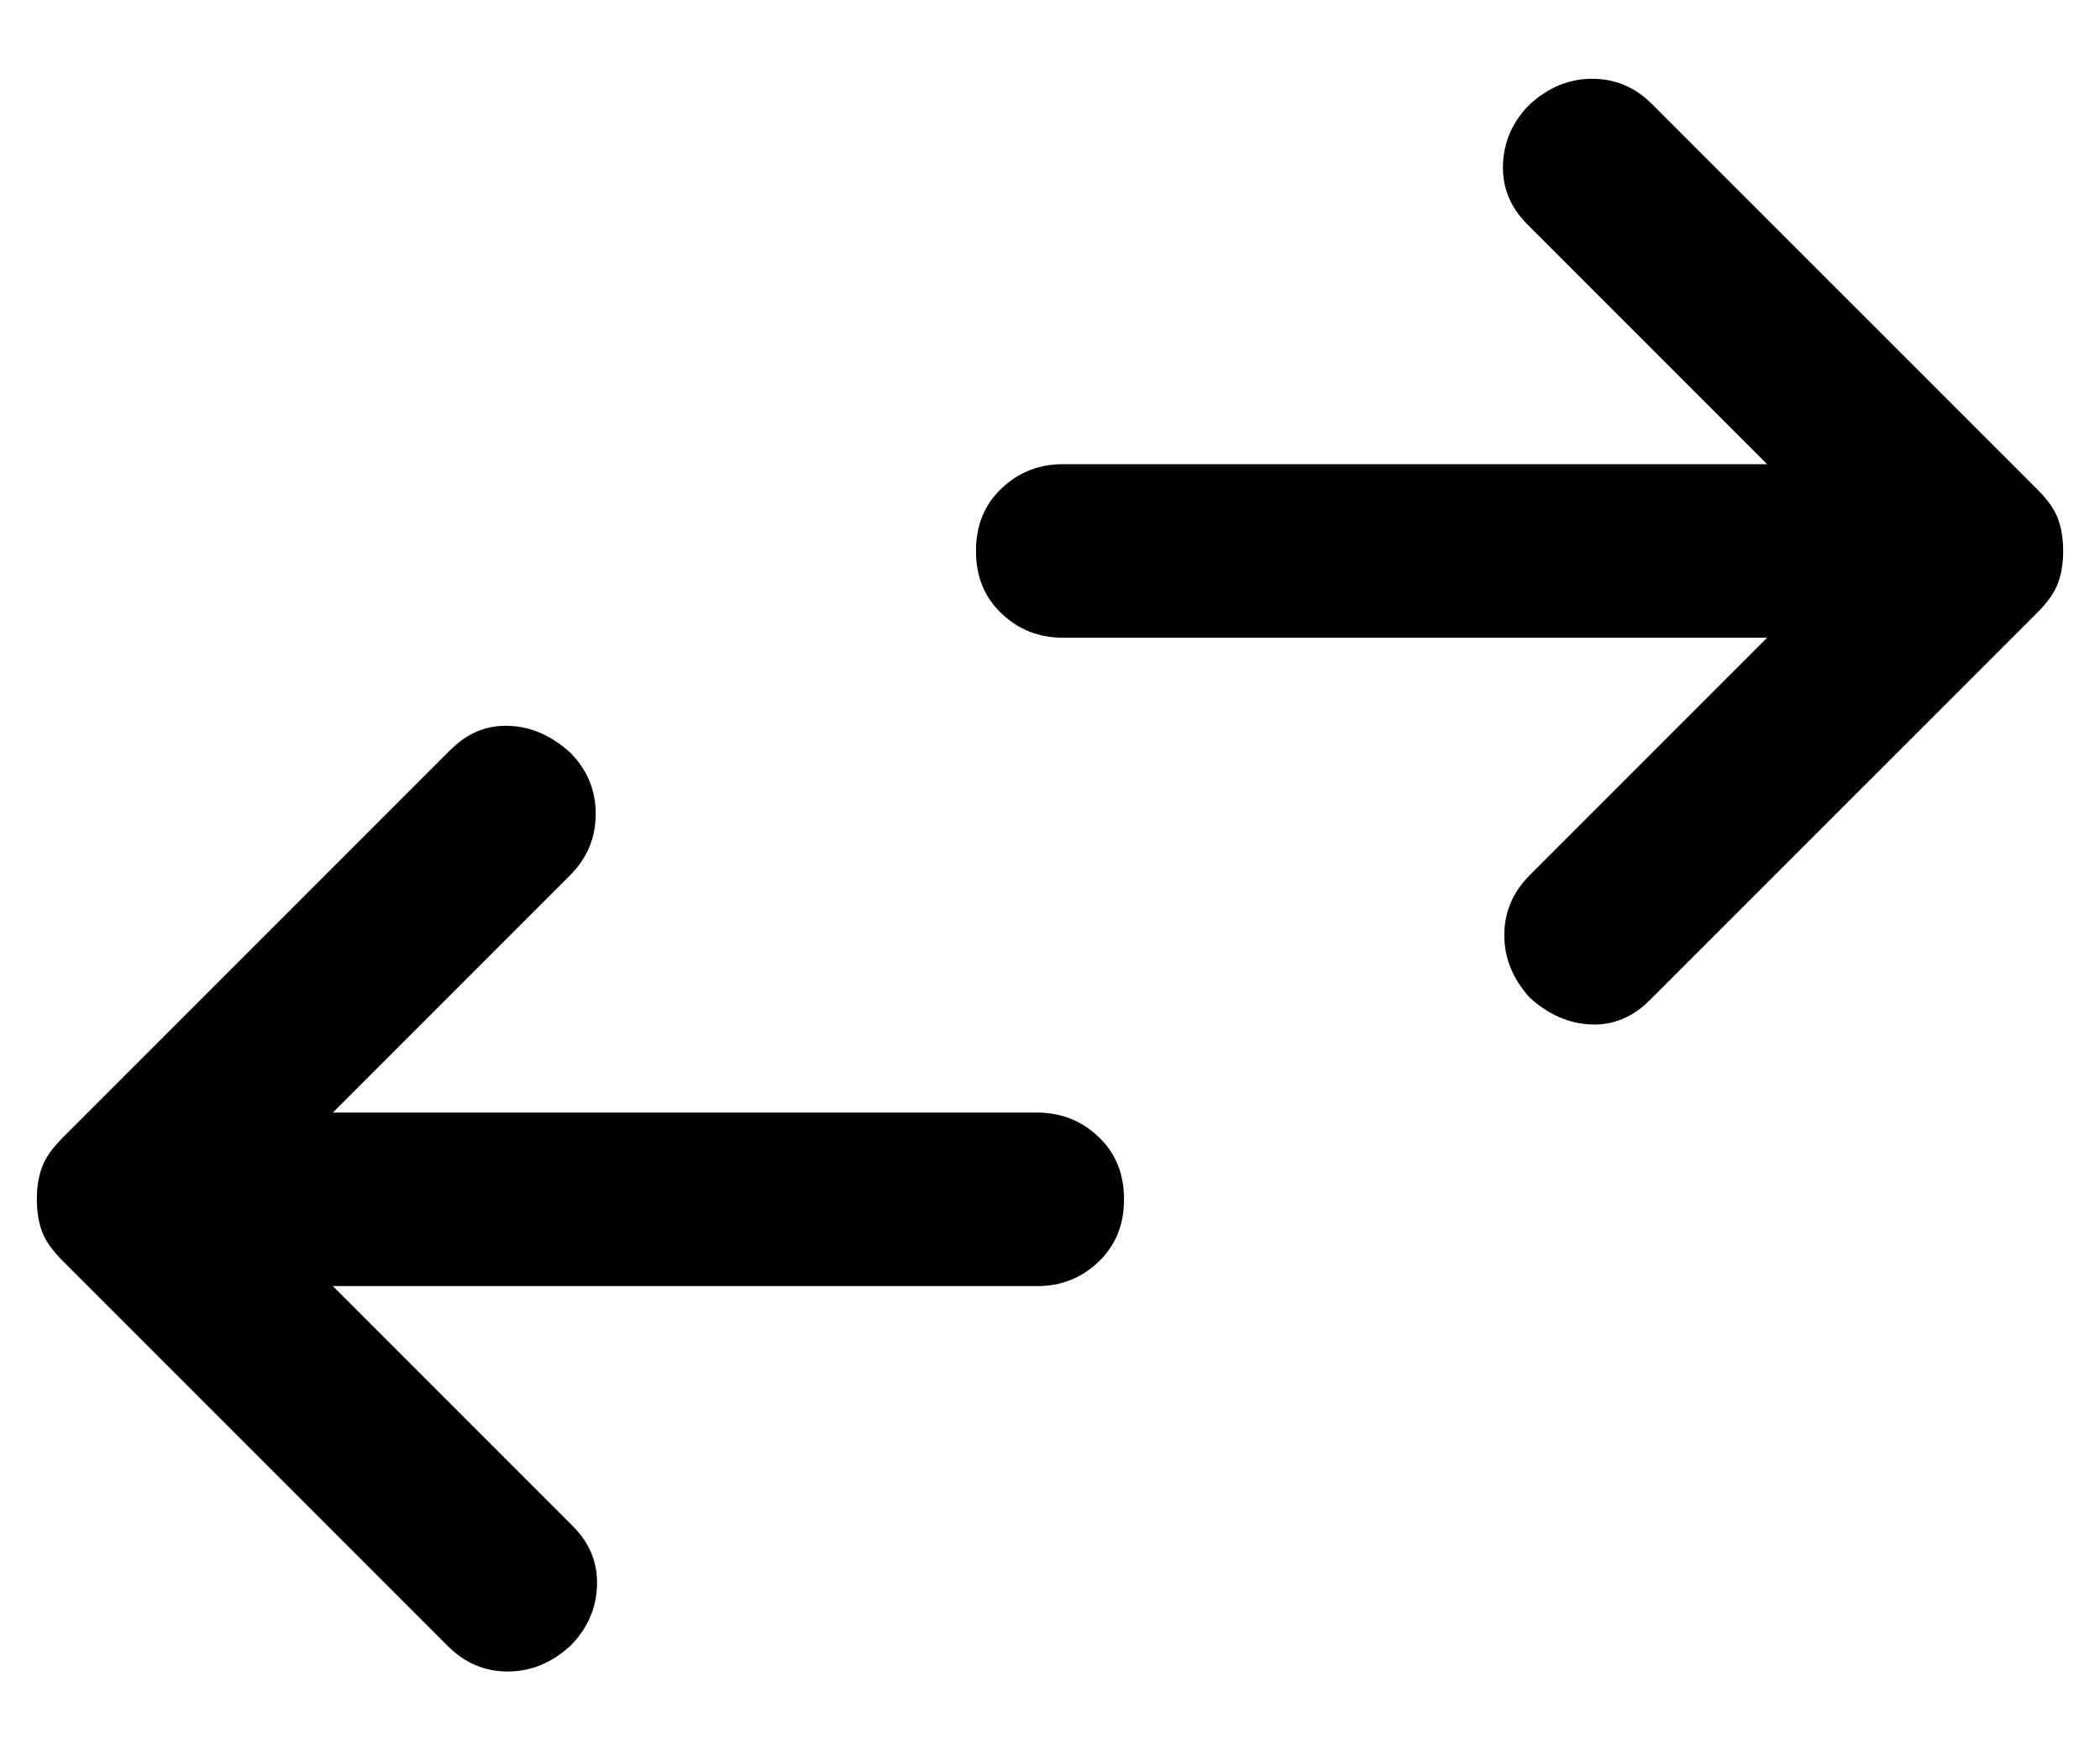 <svg width="24" height="20" viewBox="0 0 24 20" fill="inherit" className="w-6 h-6 aspect-square py-2 bi bi-person-circle" xmlns="http://www.w3.org/2000/svg">
<path d="M17.483 11.4C17.289 11.186 17.192 10.948 17.192 10.685C17.192 10.423 17.289 10.194 17.483 10L20.196 7.287H12.146C11.874 7.287 11.64 7.195 11.446 7.01C11.251 6.826 11.154 6.587 11.154 6.296C11.154 6.004 11.251 5.766 11.446 5.581C11.64 5.397 11.874 5.304 12.146 5.304H20.196L17.454 2.562C17.26 2.368 17.167 2.14 17.177 1.877C17.187 1.615 17.289 1.386 17.483 1.192C17.697 0.997 17.935 0.9 18.198 0.9C18.46 0.9 18.689 0.997 18.883 1.192L23.288 5.596C23.404 5.712 23.482 5.824 23.521 5.931C23.56 6.038 23.579 6.16 23.579 6.296C23.579 6.432 23.56 6.553 23.521 6.66C23.482 6.767 23.404 6.879 23.288 6.996L18.854 11.429C18.66 11.624 18.436 11.716 18.183 11.706C17.931 11.697 17.697 11.594 17.483 11.4V11.4ZM5.117 18.808L0.713 14.404C0.596 14.287 0.518 14.176 0.479 14.069C0.44 13.962 0.421 13.84 0.421 13.704C0.421 13.568 0.44 13.447 0.479 13.34C0.518 13.233 0.596 13.121 0.713 13.004L5.146 8.571C5.34 8.376 5.564 8.284 5.817 8.294C6.069 8.303 6.303 8.406 6.517 8.6C6.711 8.794 6.808 9.028 6.808 9.3C6.808 9.572 6.711 9.806 6.517 10L3.804 12.713H11.854C12.126 12.713 12.36 12.805 12.554 12.99C12.749 13.174 12.846 13.412 12.846 13.704C12.846 13.996 12.749 14.234 12.554 14.419C12.36 14.604 12.126 14.696 11.854 14.696H3.804L6.546 17.438C6.74 17.632 6.833 17.86 6.823 18.123C6.813 18.385 6.711 18.614 6.517 18.808C6.303 19.003 6.065 19.1 5.802 19.1C5.54 19.1 5.311 19.003 5.117 18.808V18.808Z" />
</svg>

